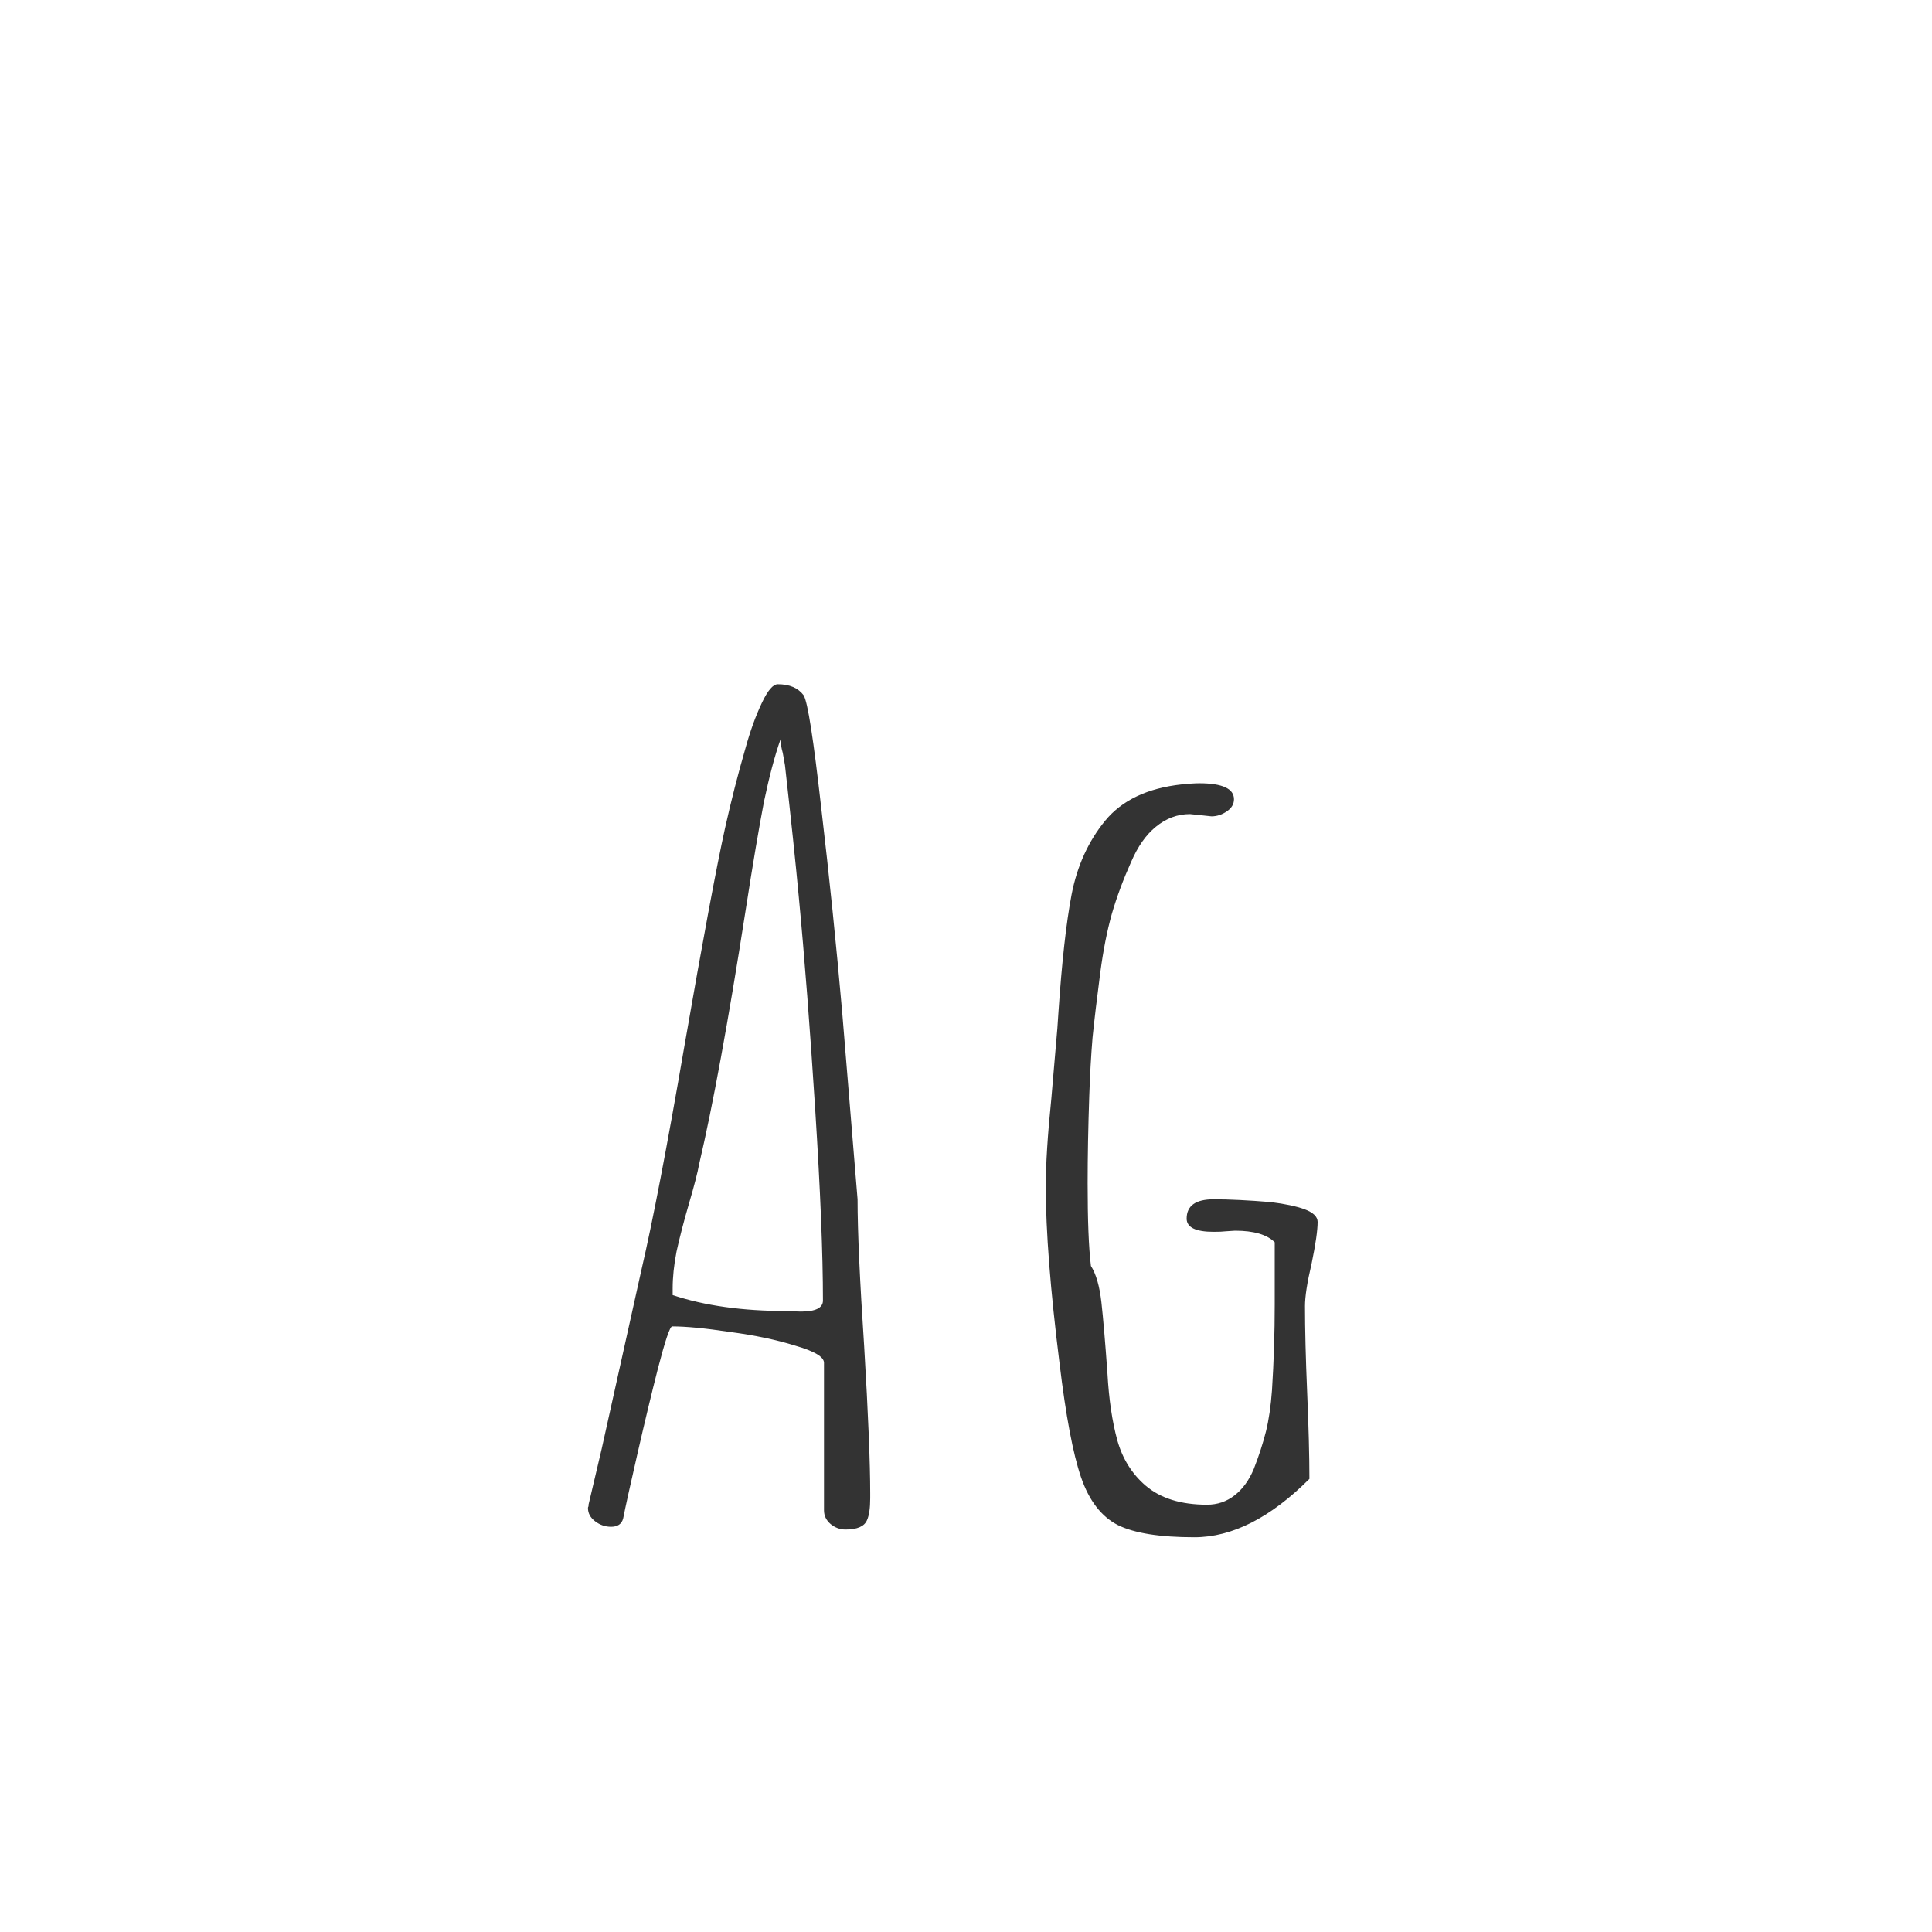 <svg width="24" height="24" viewBox="0 0 24 24" fill="none" xmlns="http://www.w3.org/2000/svg">
<path d="M10.503 19C10.435 19 10.373 18.977 10.318 18.932C10.264 18.886 10.236 18.829 10.236 18.761V16.929C10.236 16.856 10.118 16.785 9.881 16.717C9.648 16.644 9.377 16.587 9.067 16.546C8.762 16.5 8.523 16.477 8.35 16.477C8.322 16.477 8.263 16.653 8.172 17.004C8.094 17.309 8.01 17.66 7.919 18.057C7.828 18.453 7.769 18.722 7.741 18.863C7.723 18.932 7.673 18.966 7.591 18.966C7.518 18.966 7.452 18.943 7.393 18.898C7.333 18.852 7.304 18.797 7.304 18.733C7.304 18.724 7.306 18.717 7.311 18.713V18.692L7.475 17.995L7.762 16.703L7.967 15.78C8.108 15.174 8.286 14.249 8.5 13.005C8.732 11.67 8.901 10.765 9.006 10.291C9.083 9.945 9.168 9.614 9.259 9.3C9.318 9.086 9.386 8.896 9.464 8.732C9.537 8.577 9.603 8.5 9.662 8.5C9.808 8.5 9.915 8.546 9.983 8.637C10.034 8.719 10.106 9.186 10.202 10.038C10.302 10.89 10.389 11.736 10.462 12.574L10.653 14.898C10.653 15.3 10.681 15.908 10.735 16.724C10.786 17.576 10.81 18.184 10.81 18.549V18.61C10.81 18.733 10.797 18.825 10.77 18.884C10.738 18.961 10.649 19 10.503 19ZM9.949 16.293C10.132 16.293 10.223 16.247 10.223 16.156C10.223 15.578 10.191 14.787 10.127 13.784C10.063 12.782 9.995 11.898 9.922 11.132C9.885 10.731 9.828 10.188 9.751 9.505L9.724 9.354C9.705 9.286 9.696 9.229 9.696 9.184C9.623 9.393 9.555 9.651 9.491 9.956C9.432 10.261 9.354 10.719 9.259 11.33C9.045 12.702 8.853 13.745 8.685 14.461C8.666 14.566 8.625 14.725 8.562 14.94C8.493 15.176 8.441 15.379 8.404 15.548C8.372 15.712 8.356 15.865 8.356 16.006V16.088C8.753 16.22 9.225 16.286 9.771 16.286H9.854C9.881 16.291 9.913 16.293 9.949 16.293ZM12.991 14.741C12.991 15.293 13.048 16.024 13.162 16.936C13.24 17.587 13.329 18.059 13.429 18.351C13.529 18.642 13.682 18.84 13.887 18.945C14.092 19.046 14.409 19.096 14.837 19.096C15.306 19.096 15.783 18.854 16.266 18.371C16.266 18.079 16.256 17.722 16.238 17.298C16.22 16.874 16.211 16.516 16.211 16.225C16.211 16.106 16.238 15.931 16.293 15.698C16.343 15.457 16.368 15.284 16.368 15.179C16.368 15.115 16.314 15.062 16.204 15.021C16.104 14.985 15.965 14.955 15.787 14.933C15.509 14.91 15.272 14.898 15.076 14.898C14.853 14.898 14.741 14.978 14.741 15.138C14.741 15.247 14.853 15.302 15.076 15.302C15.14 15.302 15.192 15.3 15.233 15.295L15.343 15.288C15.575 15.288 15.739 15.336 15.835 15.432V16.204C15.835 16.555 15.824 16.91 15.801 17.27C15.787 17.466 15.762 17.637 15.726 17.783C15.689 17.929 15.639 18.084 15.575 18.248C15.516 18.389 15.436 18.499 15.336 18.576C15.236 18.654 15.122 18.692 14.994 18.692C14.671 18.692 14.415 18.613 14.229 18.453C14.06 18.307 13.944 18.12 13.88 17.893C13.816 17.66 13.775 17.382 13.757 17.059C13.729 16.667 13.704 16.373 13.682 16.177C13.659 15.976 13.616 15.826 13.552 15.726C13.524 15.498 13.511 15.156 13.511 14.7C13.511 14.363 13.518 14.003 13.531 13.62C13.54 13.351 13.554 13.107 13.572 12.889C13.595 12.665 13.627 12.396 13.668 12.082C13.704 11.809 13.752 11.565 13.812 11.351C13.875 11.136 13.955 10.922 14.051 10.708C14.133 10.517 14.235 10.371 14.358 10.271C14.486 10.166 14.627 10.113 14.782 10.113L14.919 10.127L15.049 10.141C15.117 10.141 15.181 10.12 15.24 10.079C15.3 10.038 15.329 9.988 15.329 9.929C15.329 9.797 15.185 9.73 14.898 9.73C14.844 9.73 14.771 9.735 14.68 9.744C14.256 9.79 13.939 9.94 13.729 10.195C13.52 10.45 13.381 10.756 13.312 11.111C13.244 11.467 13.19 11.957 13.148 12.581L13.135 12.773L13.06 13.648C13.014 14.099 12.991 14.463 12.991 14.741Z" fill="#333333"/>
</svg>
